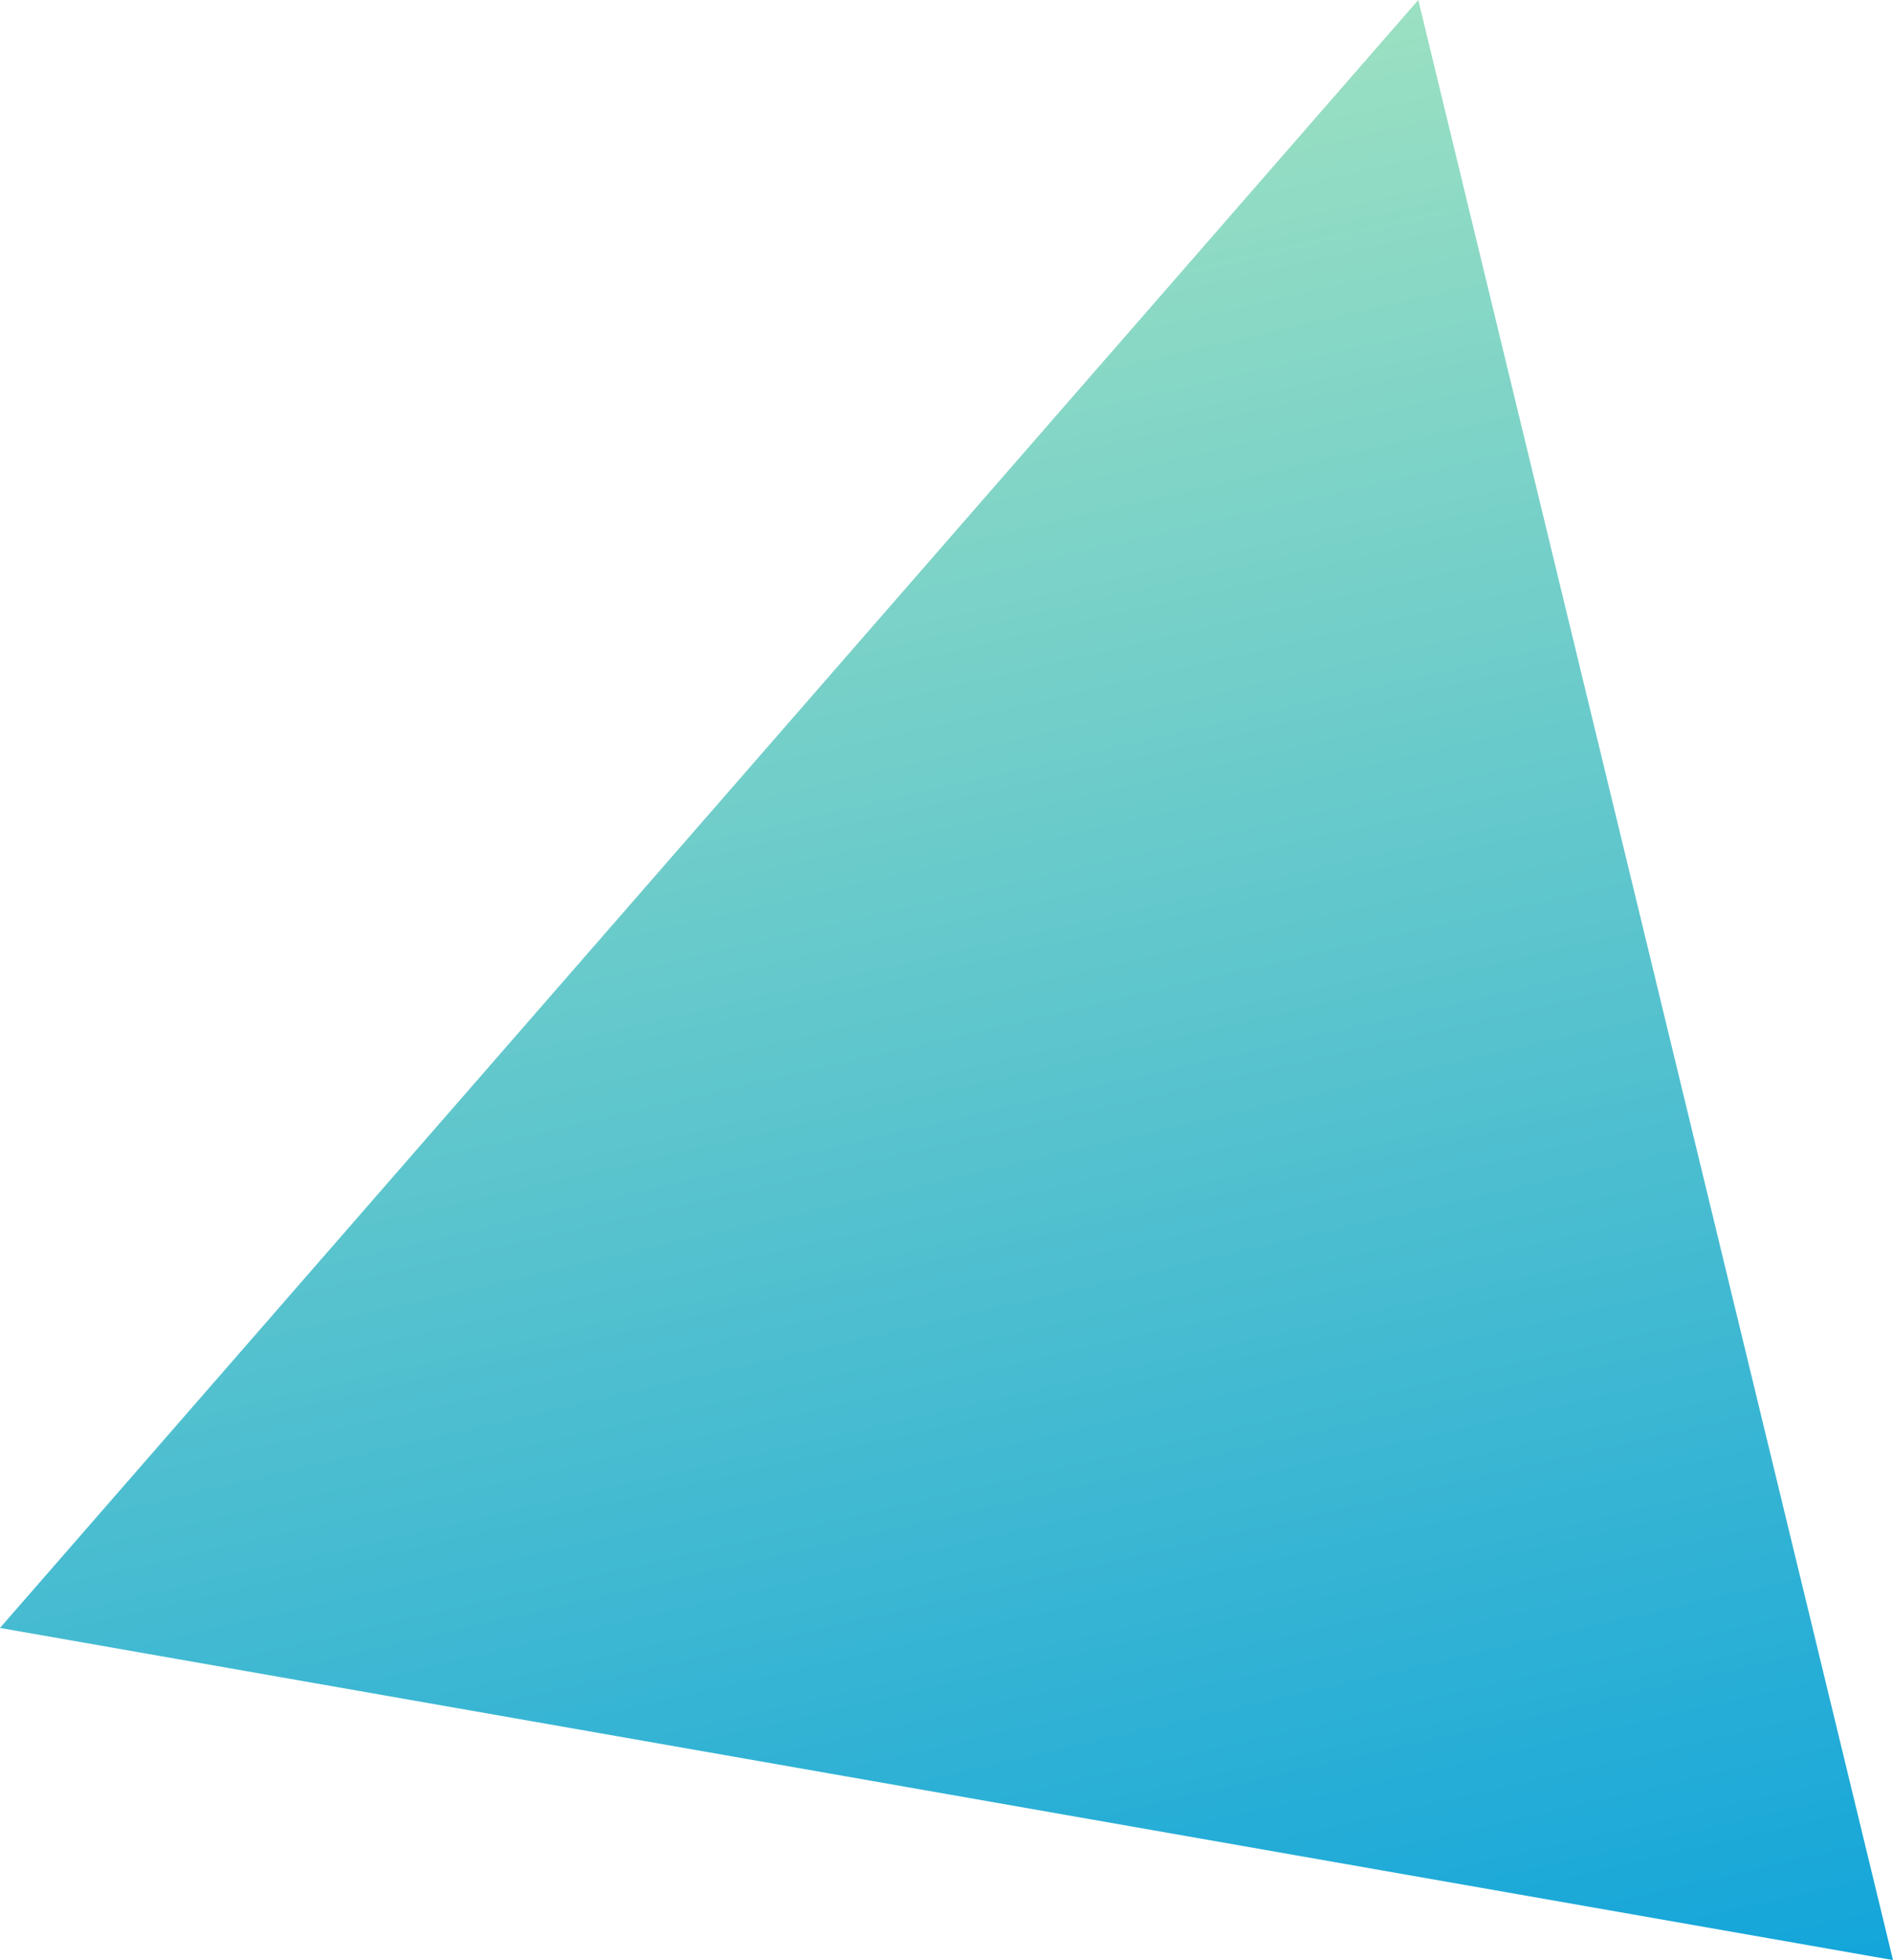 <?xml version="1.0" encoding="iso-8859-1"?>
<!-- Generator: Adobe Illustrator 16.0.0, SVG Export Plug-In . SVG Version: 6.00 Build 0)  -->
<!DOCTYPE svg PUBLIC "-//W3C//DTD SVG 1.1//EN" "http://www.w3.org/Graphics/SVG/1.1/DTD/svg11.dtd">
<svg version="1.1" id="Layer_1" xmlns="http://www.w3.org/2000/svg" xmlns:xlink="http://www.w3.org/1999/xlink" x="0px" y="0px"
	 width="1121.467px" height="1160.991px" viewBox="0 0 1121.467 1160.991" style="enable-background:new 0 0 1121.467 1160.991;"
	 xml:space="preserve">
<linearGradient id="SVGID_1_" gradientUnits="userSpaceOnUse" x1="610.669" y1="1278.918" x2="341.965" y2="115.033">
	<stop  offset="0" style="stop-color:#13a5da"/>
	<stop  offset="1" style="stop-color:#9be0c2"/>
</linearGradient>
<path style="fill:url(#SVGID_1_);" d="M840.229,0L0,964.259l1121.467,196.731L840.229,0z"/>
</svg>
